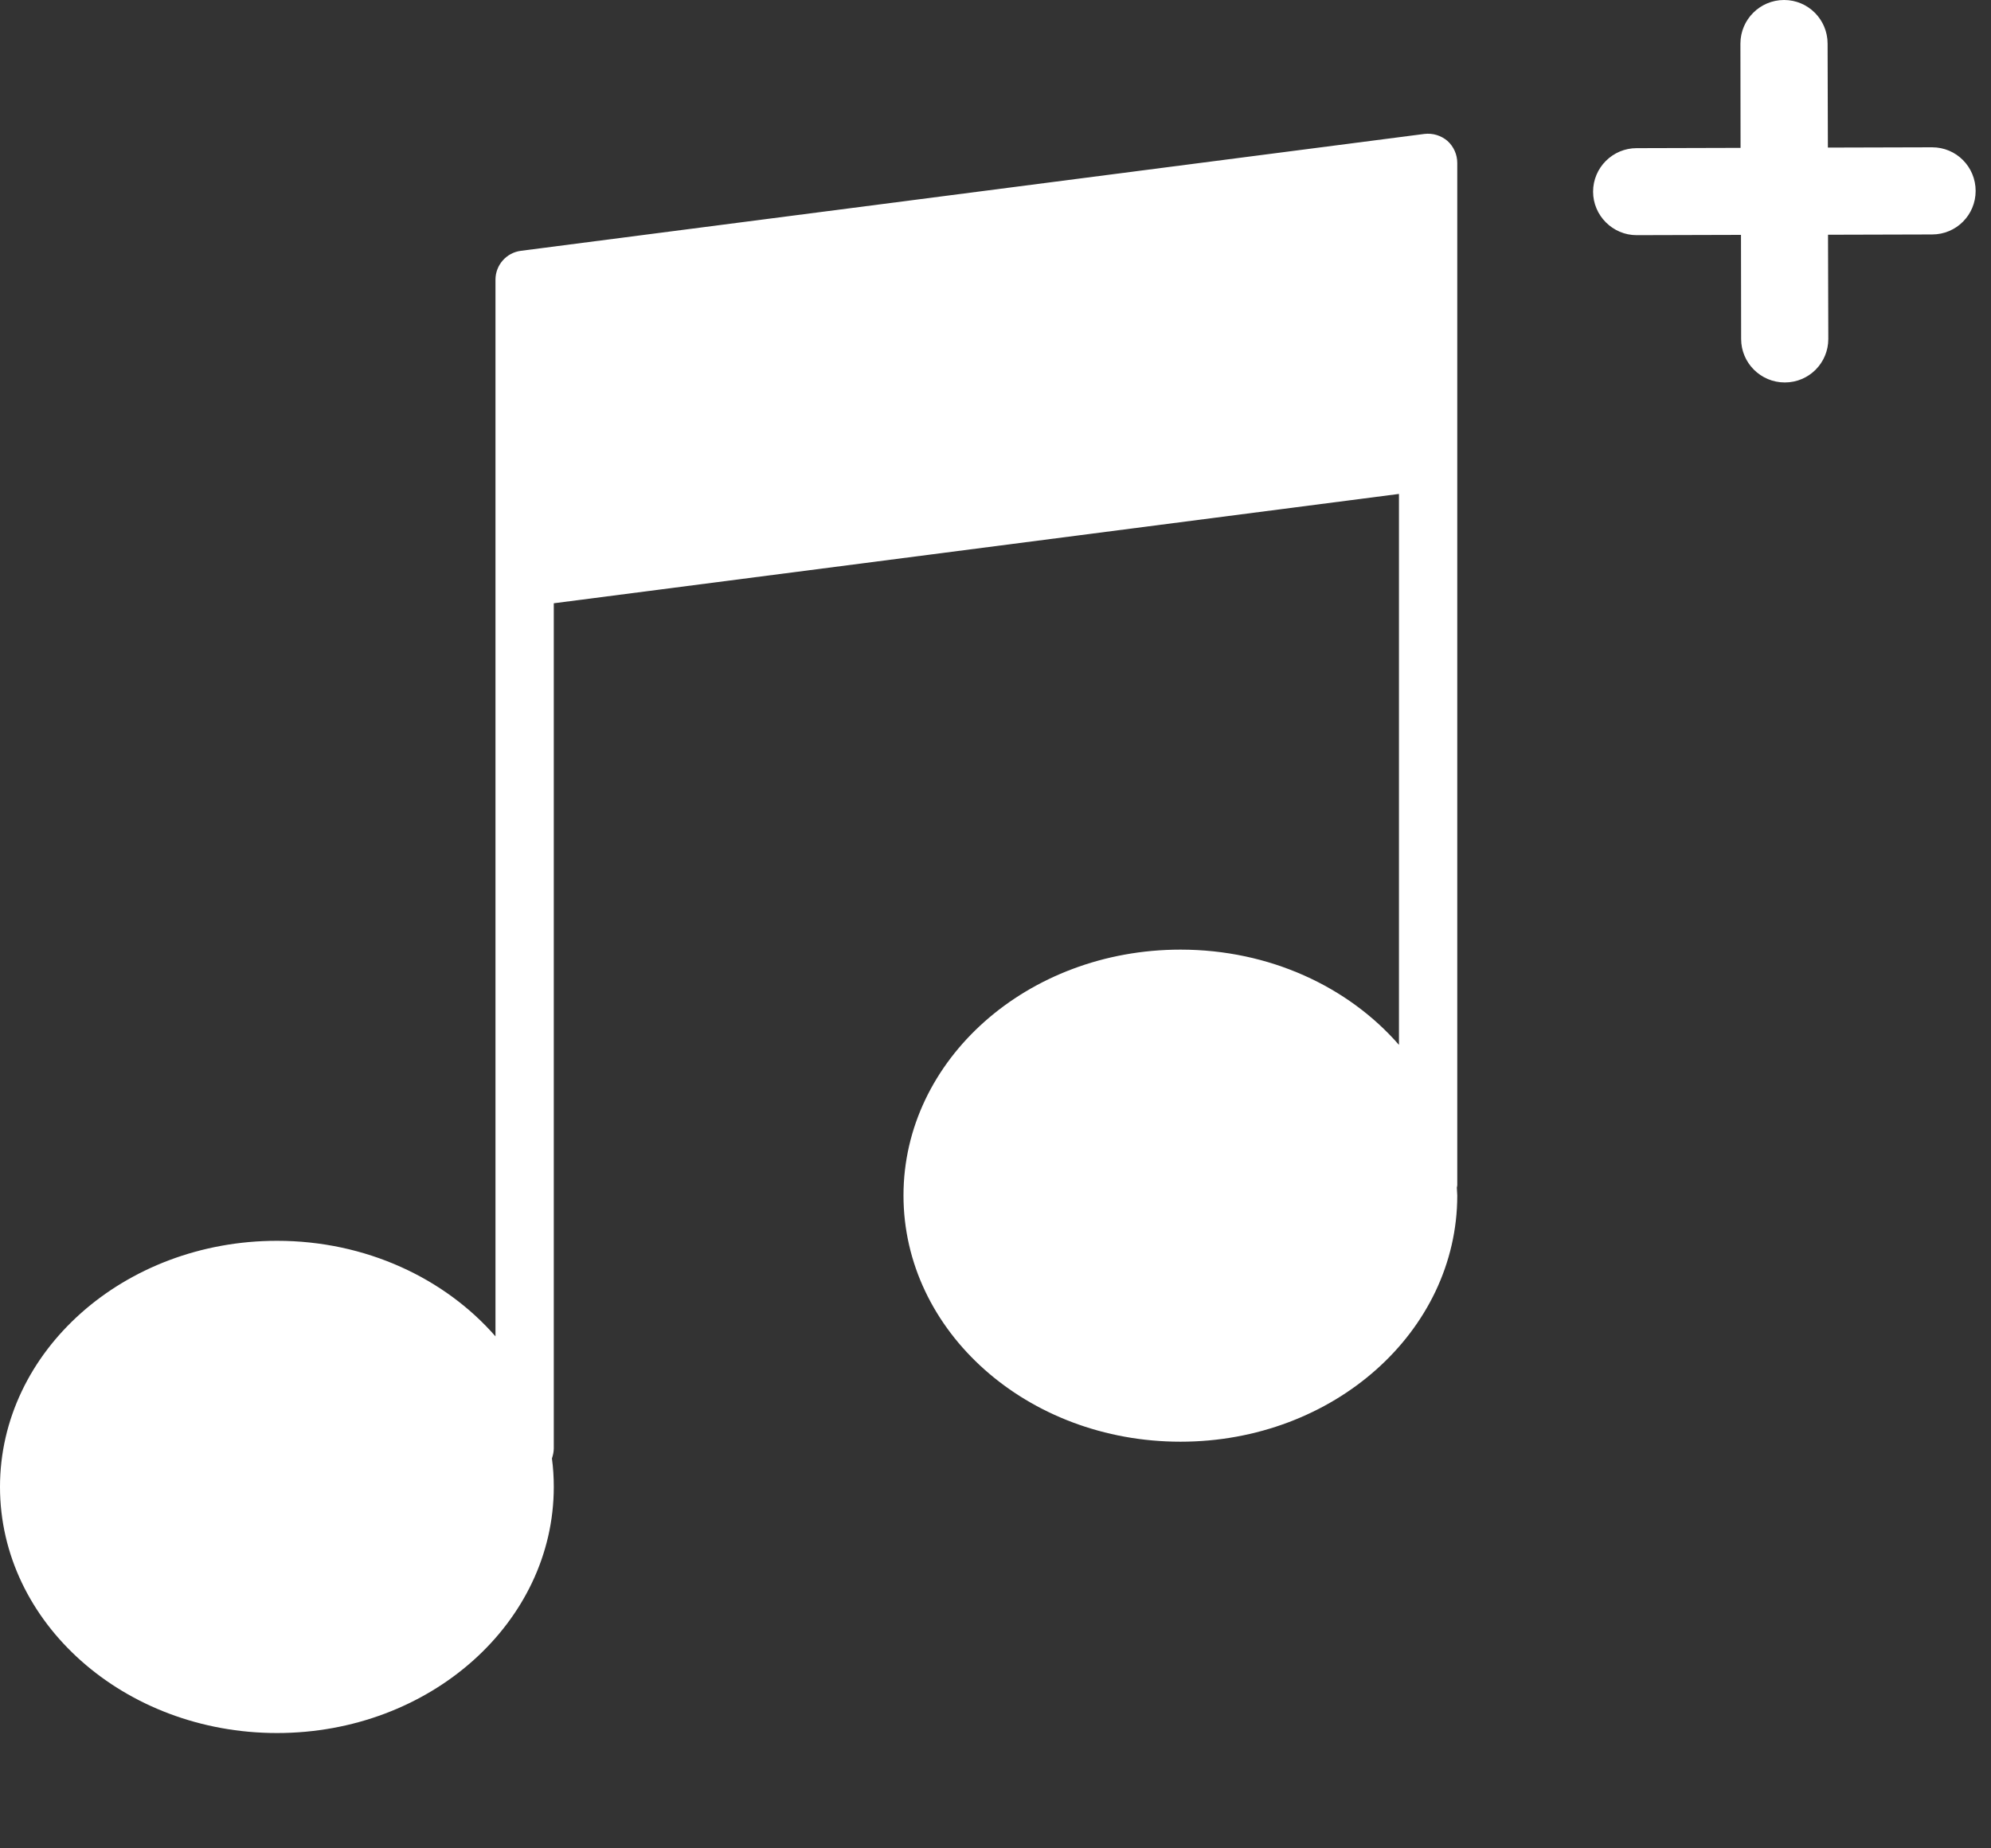 <svg width="14" height="13" viewBox="0 0 14 13" fill="none" xmlns="http://www.w3.org/2000/svg">
<rect x="0" y="0" width="14" height="13" fill="#333333" stroke="none"/>
<path fill-rule="evenodd" clip-rule="evenodd" d="M13.586 1.036C13.756 1.036 13.892 1.173 13.892 1.343C13.892 1.512 13.756 1.649 13.586 1.649L12.854 1.651L12.856 2.384C12.856 2.553 12.72 2.69 12.55 2.69C12.381 2.69 12.243 2.553 12.243 2.384L12.242 1.652L11.508 1.654C11.34 1.654 11.202 1.516 11.202 1.348C11.202 1.179 11.34 1.042 11.508 1.042L12.239 1.04L12.238 0.307C12.238 0.137 12.376 -3.52859e-05 12.545 -3.52859e-05C12.714 -3.52859e-05 12.851 0.137 12.851 0.307L12.853 1.038L13.586 1.036ZM10.178 0.991C10.133 0.953 10.075 0.935 10.016 0.942L3.663 1.764C3.561 1.777 3.484 1.864 3.484 1.967V3.201V4.064V9.399C3.128 8.991 2.573 8.727 1.948 8.727C0.873 8.727 0 9.503 0 10.458C0 11.413 0.873 12.189 1.948 12.189C3.023 12.189 3.894 11.413 3.894 10.458C3.894 10.39 3.89 10.324 3.881 10.258C3.888 10.236 3.894 10.212 3.894 10.187V4.243L9.837 3.474V7.349C9.482 6.941 8.927 6.679 8.301 6.679C7.224 6.679 6.353 7.453 6.353 8.408C6.353 9.365 7.224 10.14 8.301 10.14C9.376 10.14 10.247 9.365 10.247 8.408C10.247 8.39 10.244 8.371 10.244 8.353C10.244 8.348 10.247 8.343 10.247 8.337V3.241V2.379V1.146C10.247 1.087 10.222 1.031 10.178 0.991Z" fill="white"/>
</svg>
